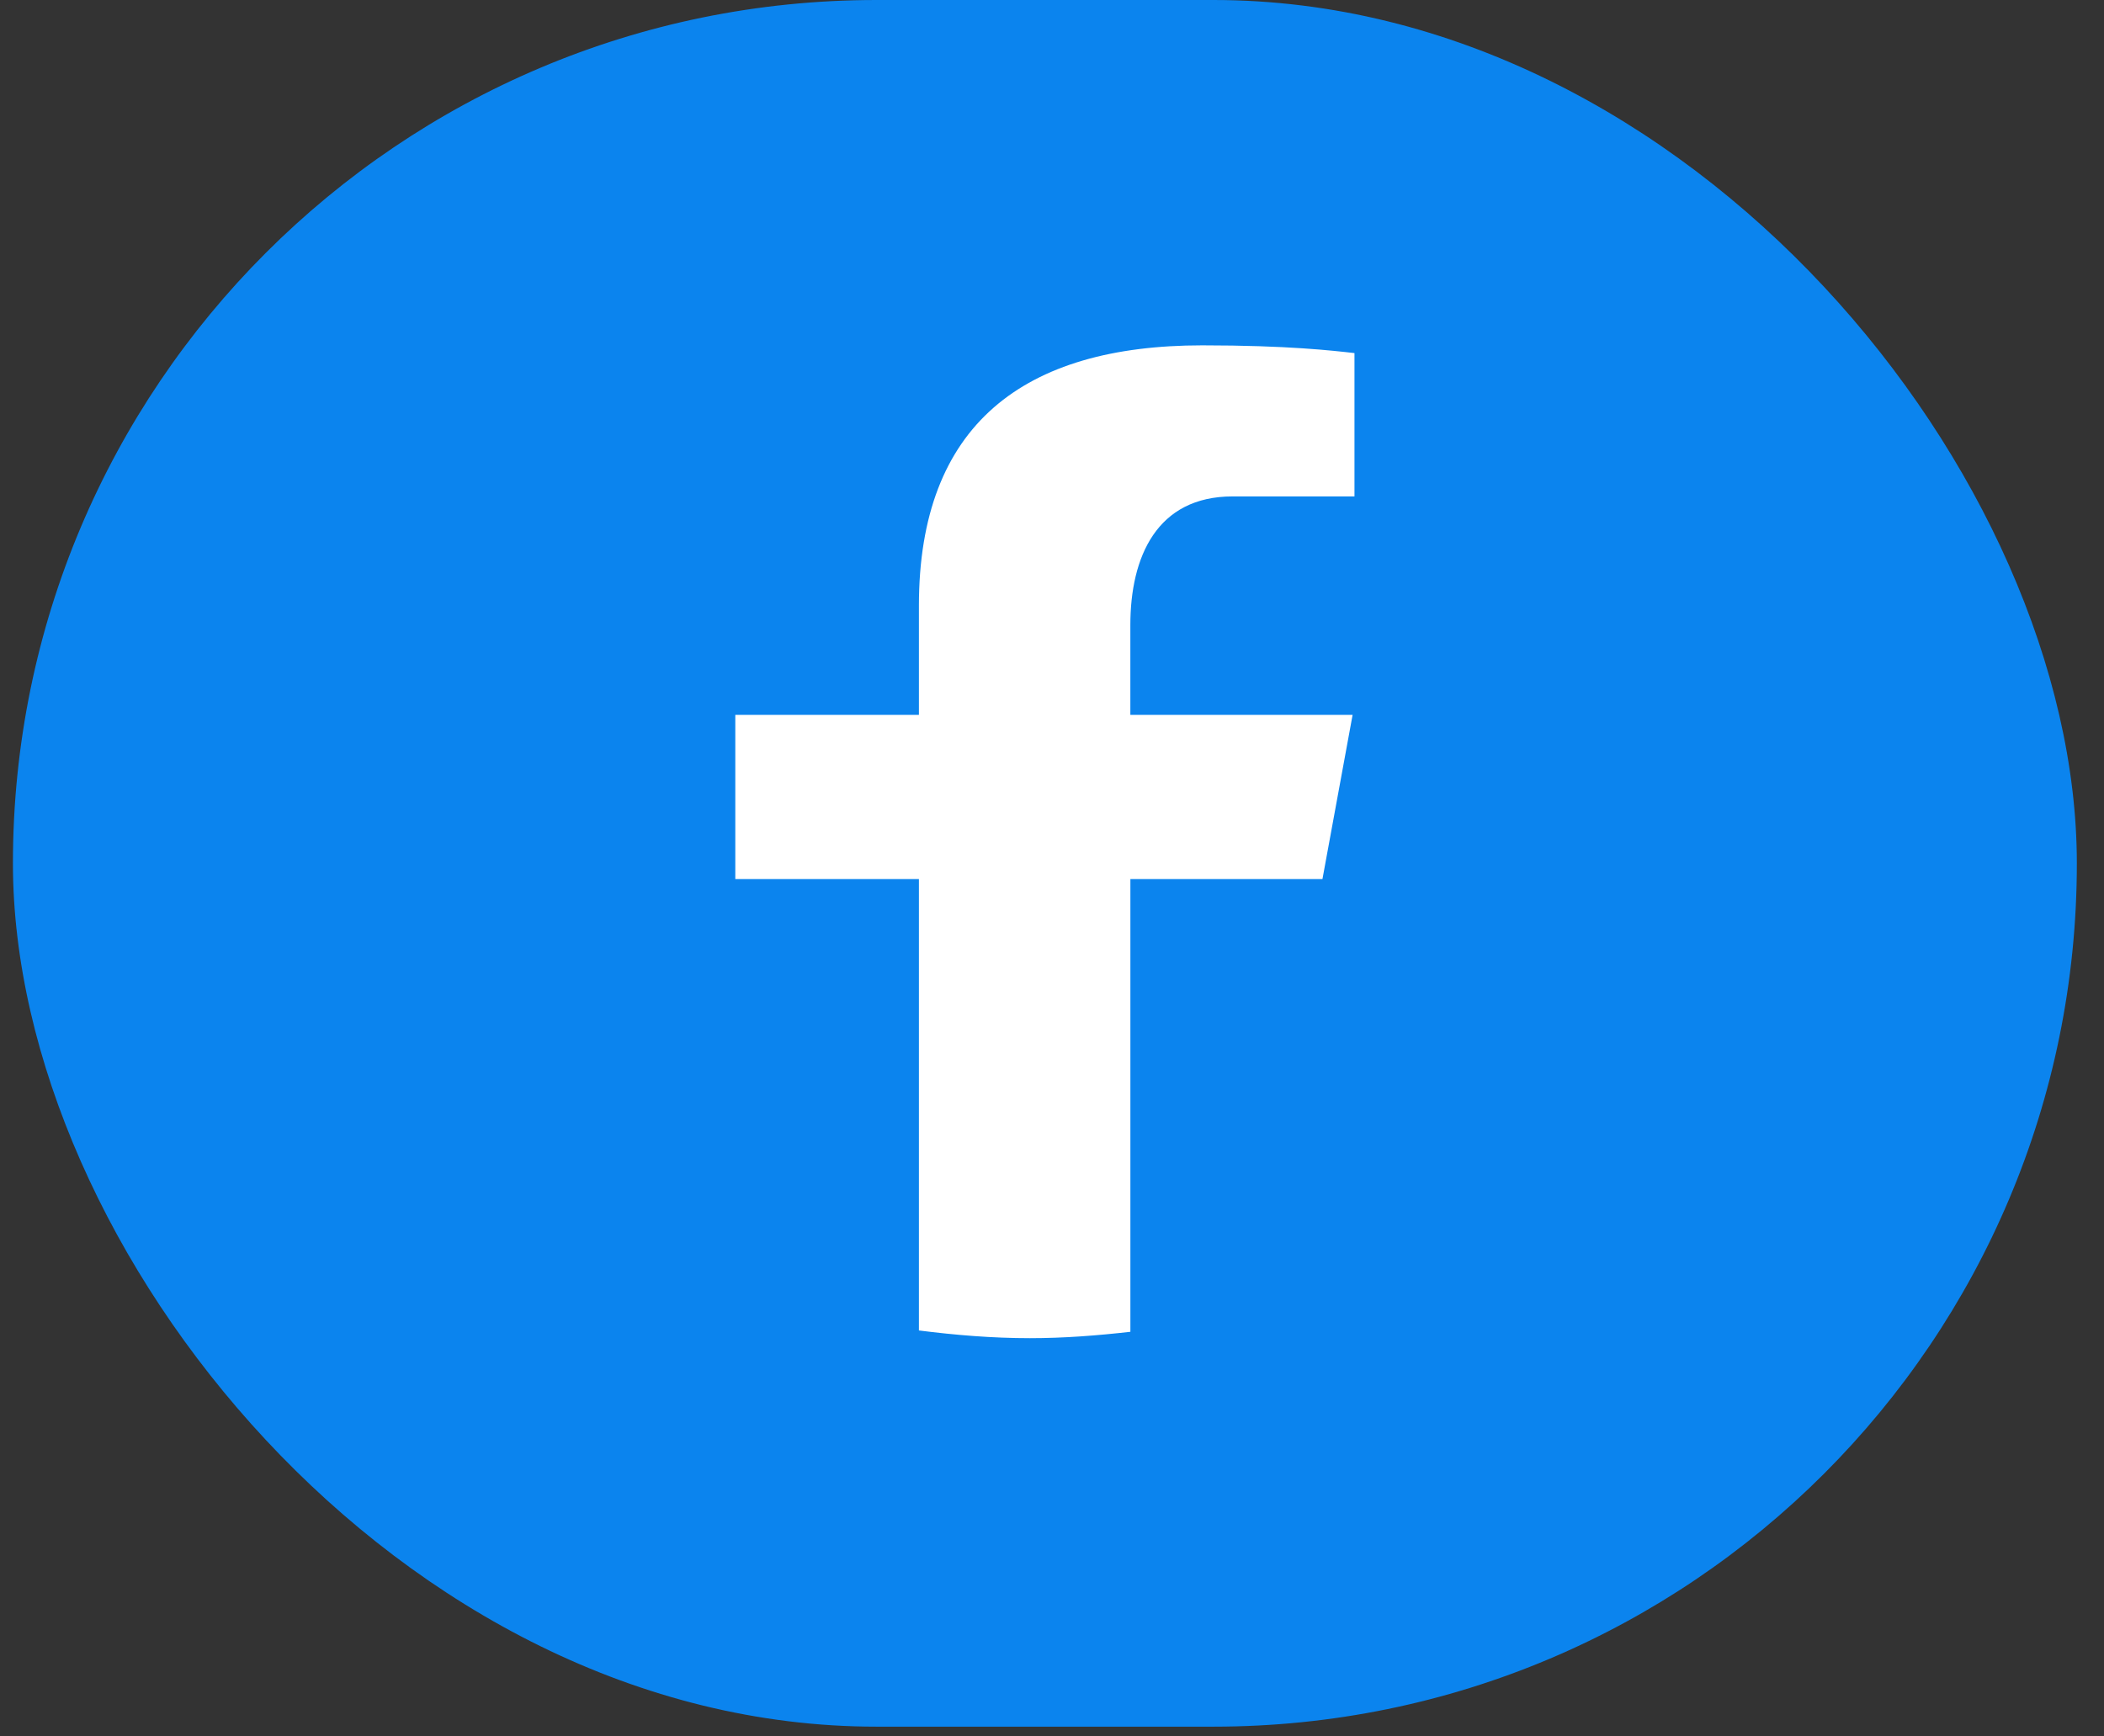<svg width="63" height="52" viewBox="0 0 63 52" fill="none" xmlns="http://www.w3.org/2000/svg">
<rect x="0" y="0" width="63" height="52" fill="#333333" stroke="none"/>
<rect x="0.387" width="61.8" height="51.708" rx="25.854" fill="#0B84EE"/>
<path d="M33.847 26.326H39.598L40.501 21.408H33.846V18.72C33.846 16.677 34.639 14.866 36.909 14.866H40.557V10.574C39.916 10.501 38.56 10.342 35.999 10.342C30.651 10.342 27.515 12.72 27.515 18.137V21.408H22.017V26.326H27.515V39.843C28.604 39.981 29.707 40.074 30.839 40.074C31.862 40.074 32.861 39.995 33.847 39.883V26.326Z" fill="white"/>
</svg>
